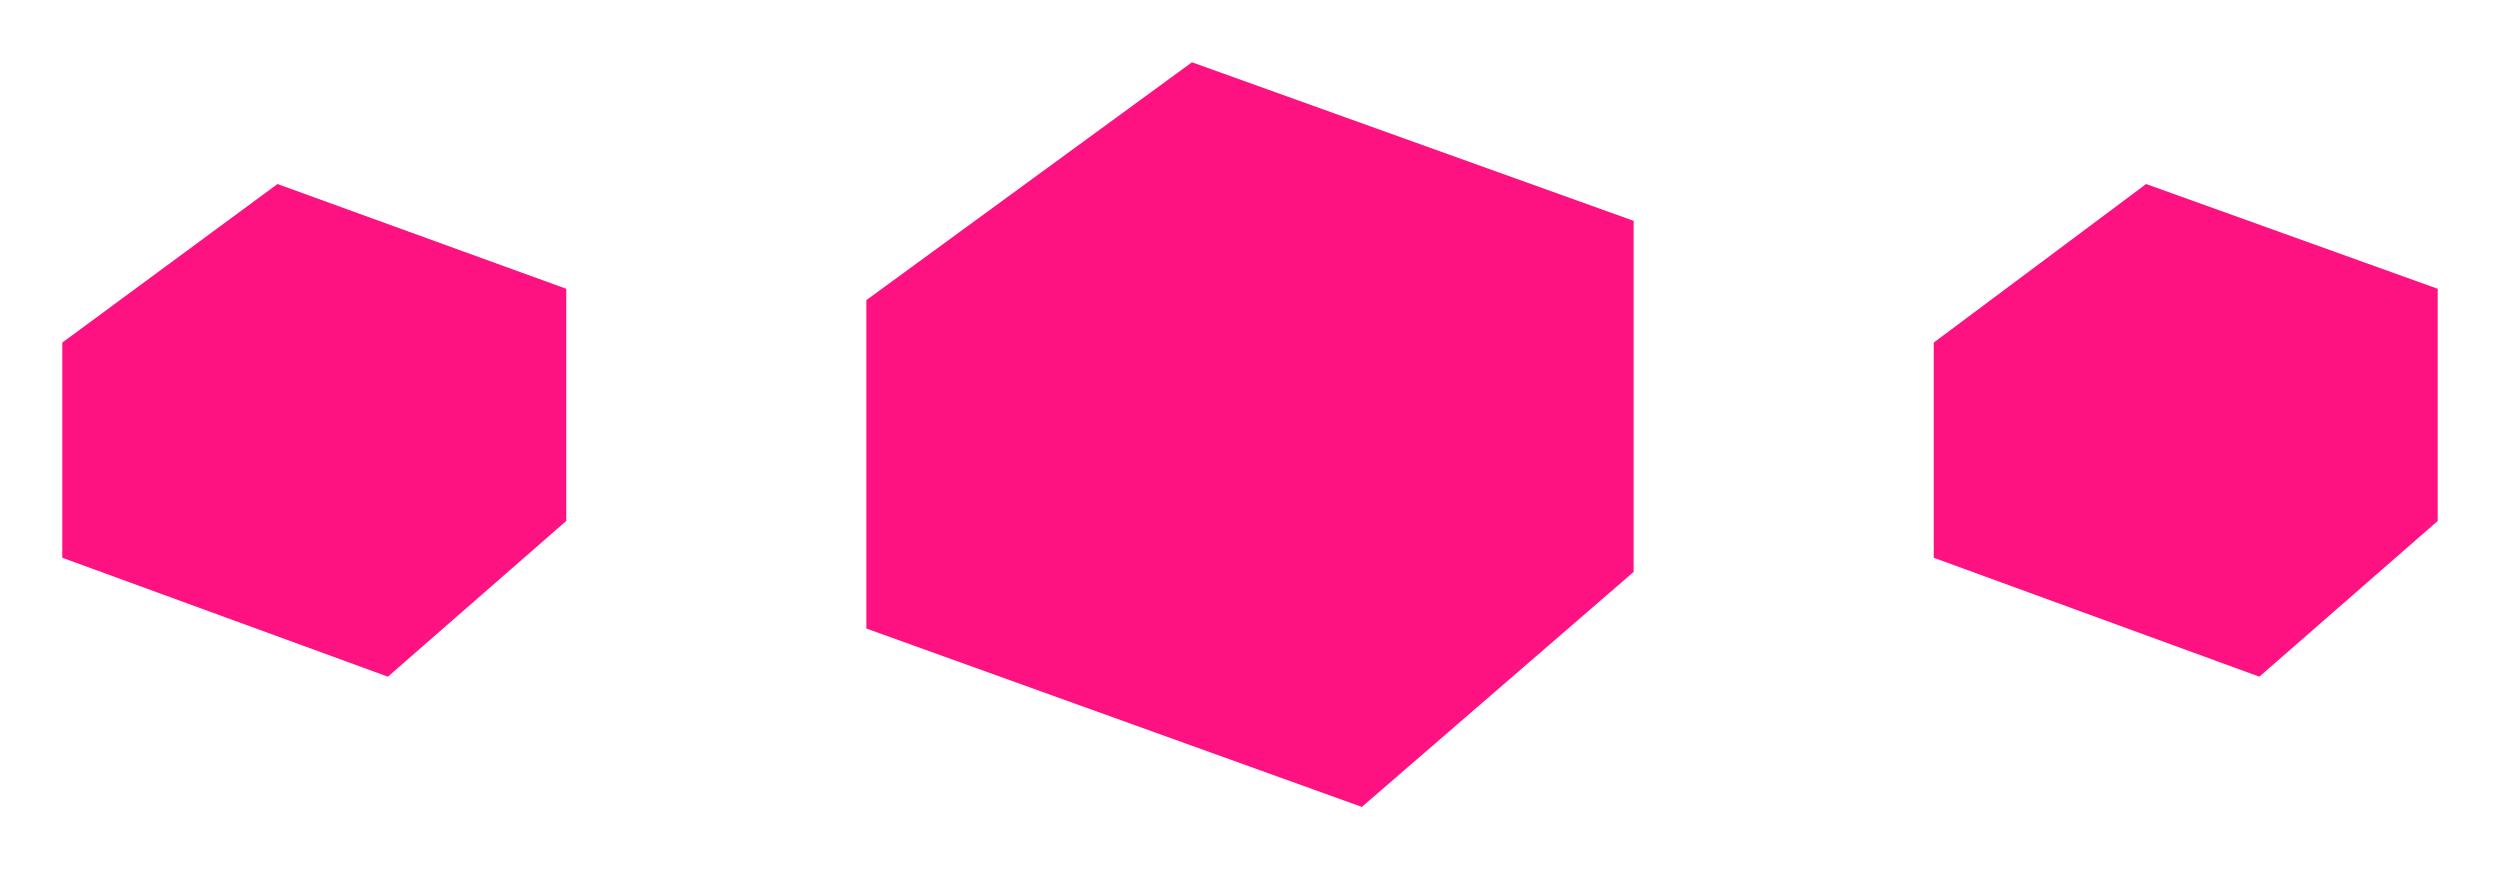 <?xml version="1.0" encoding="utf-8"?>
<!-- Generator: Adobe Illustrator 23.0.1, SVG Export Plug-In . SVG Version: 6.00 Build 0)  -->
<svg version="1.1" id="Camada_1" xmlns="http://www.w3.org/2000/svg" xmlns:xlink="http://www.w3.org/1999/xlink" x="0px" y="0px"
	 viewBox="0 0 88.3 30.7" style="enable-background:new 0 0 88.3 30.7;" xml:space="preserve">
<style type="text/css">
	.st0{fill:#FE1180;}
</style>
<polygon class="st0" points="2.2,19.7 2.2,12.1 9.8,6.5 20,10.2 20,18.4 13.7,23.9 "/>
<polygon class="st0" points="68.3,19.7 68.3,12.1 75.8,6.5 86.1,10.2 86.1,18.4 79.8,23.9 "/>
<polygon class="st0" points="30.6,22.2 30.6,10.6 42.1,2.2 57.7,7.8 57.7,20.2 48.1,28.5 "/>
</svg>

